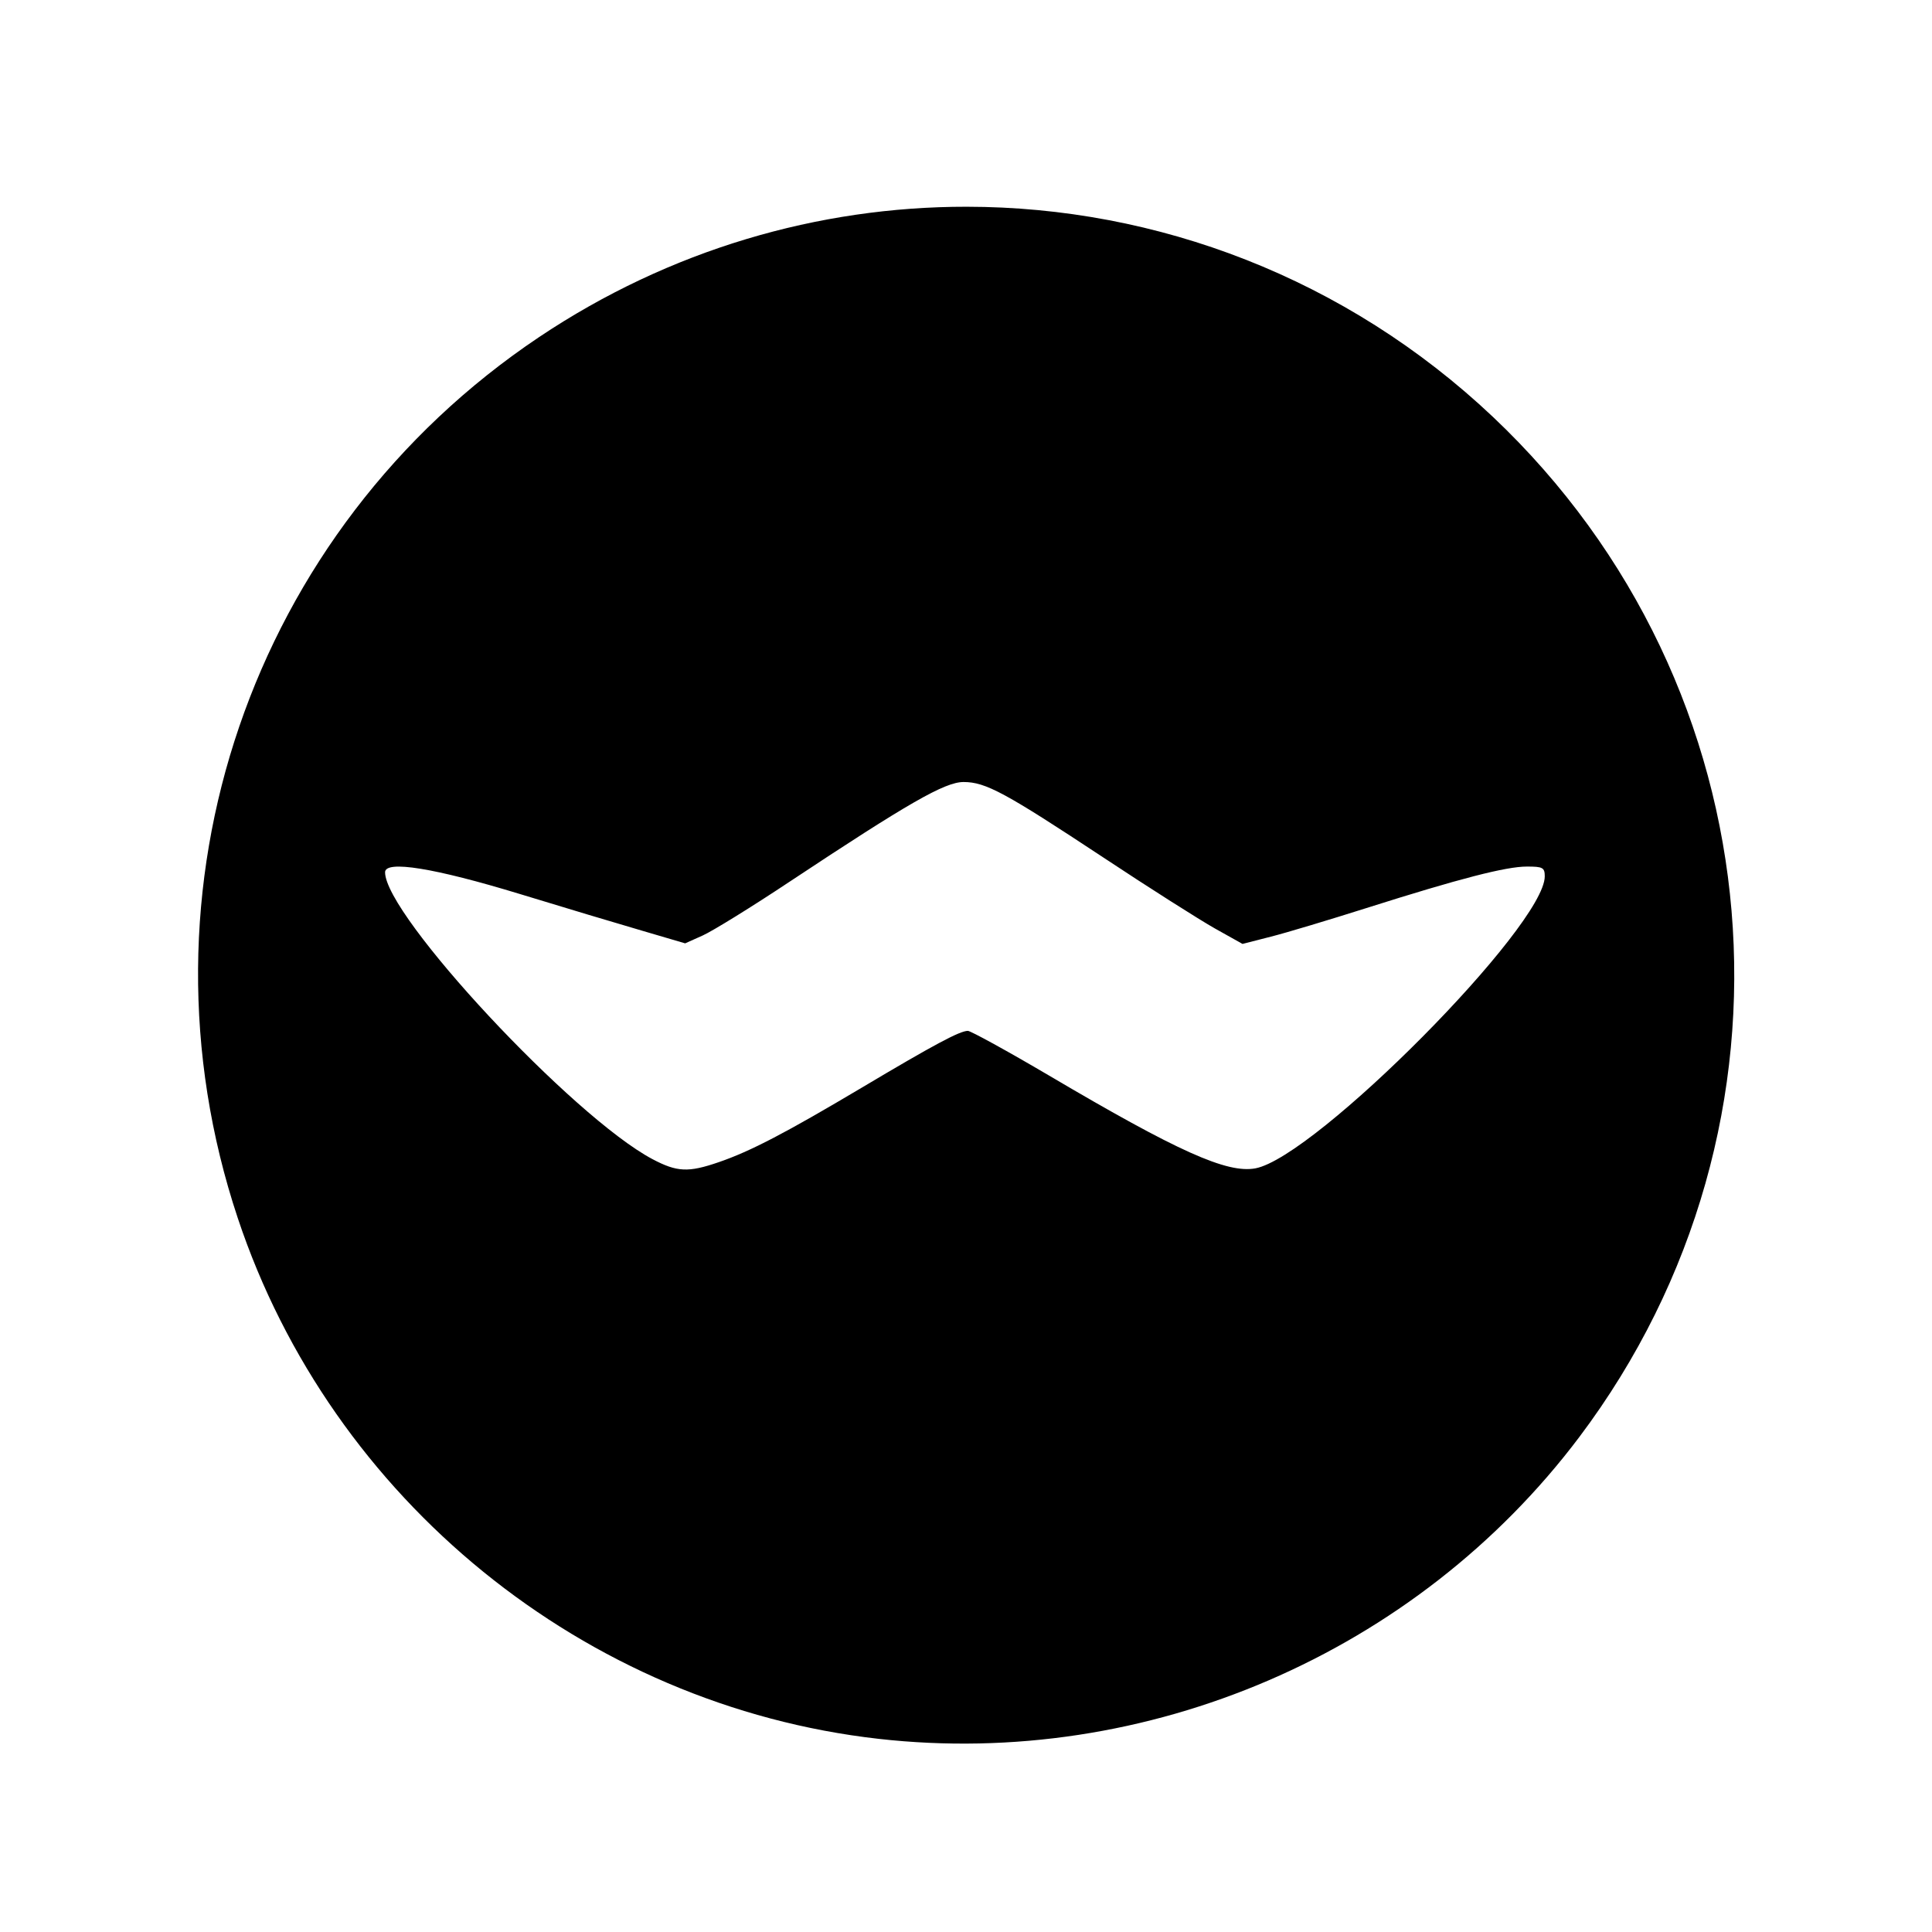 <?xml version='1.0' encoding='UTF-8'?>
<svg xmlns:inkscape="http://www.inkscape.org/namespaces/inkscape" xmlns:sodipodi="http://sodipodi.sourceforge.net/DTD/sodipodi-0.dtd" xmlns="http://www.w3.org/2000/svg" xmlns:svg="http://www.w3.org/2000/svg" xmlns:rdf="http://www.w3.org/1999/02/22-rdf-syntax-ns#" xmlns:cc="http://creativecommons.org/ns#" xmlns:dc="http://purl.org/dc/elements/1.1/" width="64" height="64" version="1.1" viewBox="0 0 16.933 16.933" id="svg7" sodipodi:docname="ferdium.svg" inkscape:version="1.4 (e7c3feb100, 2024-10-09)">
  <sodipodi:namedview id="namedview7" pagecolor="#9c4444" bordercolor="#000000" borderopacity="0.25" inkscape:showpageshadow="2" inkscape:pageopacity="0.0" inkscape:pagecheckerboard="0" inkscape:deskcolor="#d1d1d1" inkscape:zoom="6.15625" inkscape:cx="15.837563" inkscape:cy="29.725888" inkscape:window-width="1183" inkscape:window-height="941" inkscape:window-x="35" inkscape:window-y="32" inkscape:window-maximized="0" inkscape:current-layer="svg7" showgrid="false"/>
  <defs id="defs2">
    <style id="current-color-scheme" type="text/css">.ColorScheme-Text {color:#000000} .ColorScheme-Highlight {color:#3b4252}</style></defs>
  <path id="path3-6" style="fill:currentColor;fill-opacity:1;stroke:none;stroke-width:0.074" d="M 8.472,1.812 C 7.174,1.811 5.869,2.188 4.724,2.955 2.199,4.647 1.123,7.792 2.084,10.676 c 0.822,2.469 3.041,4.273 5.616,4.564 2.353,0.266 4.714,-0.75 6.141,-2.644 C 15.909,9.85 15.585,6.018 13.085,3.654 11.797,2.437 10.141,1.813 8.472,1.812 Z m -0.027,5.042 c 0.194,0 0.365,0.093 1.226,0.662 0.403,0.267 0.843,0.546 0.976,0.621 l 0.243,0.136 0.25,-0.064 c 0.138,-0.035 0.513,-0.148 0.835,-0.25 0.82,-0.26 1.225,-0.364 1.407,-0.364 0.14,-8.3e-5 0.157,0.009 0.157,0.086 0,0.434 -2.009,2.46 -2.536,2.559 C 10.754,10.286 10.324,10.093 9.195,9.427 8.83,9.212 8.509,9.036 8.483,9.035 8.412,9.035 8.186,9.156 7.551,9.534 6.888,9.928 6.579,10.09 6.299,10.186 6.032,10.278 5.934,10.273 5.718,10.159 5.021,9.789 3.375,8.024 3.375,7.645 c 6e-7,-0.108 0.432,-0.038 1.183,0.191 0.376,0.115 0.856,0.259 1.066,0.32 L 6.005,8.268 6.159,8.199 C 6.244,8.161 6.588,7.949 6.923,7.726 7.961,7.038 8.281,6.854 8.445,6.854 Z" class="ColorScheme-Text"/>
  </svg>
